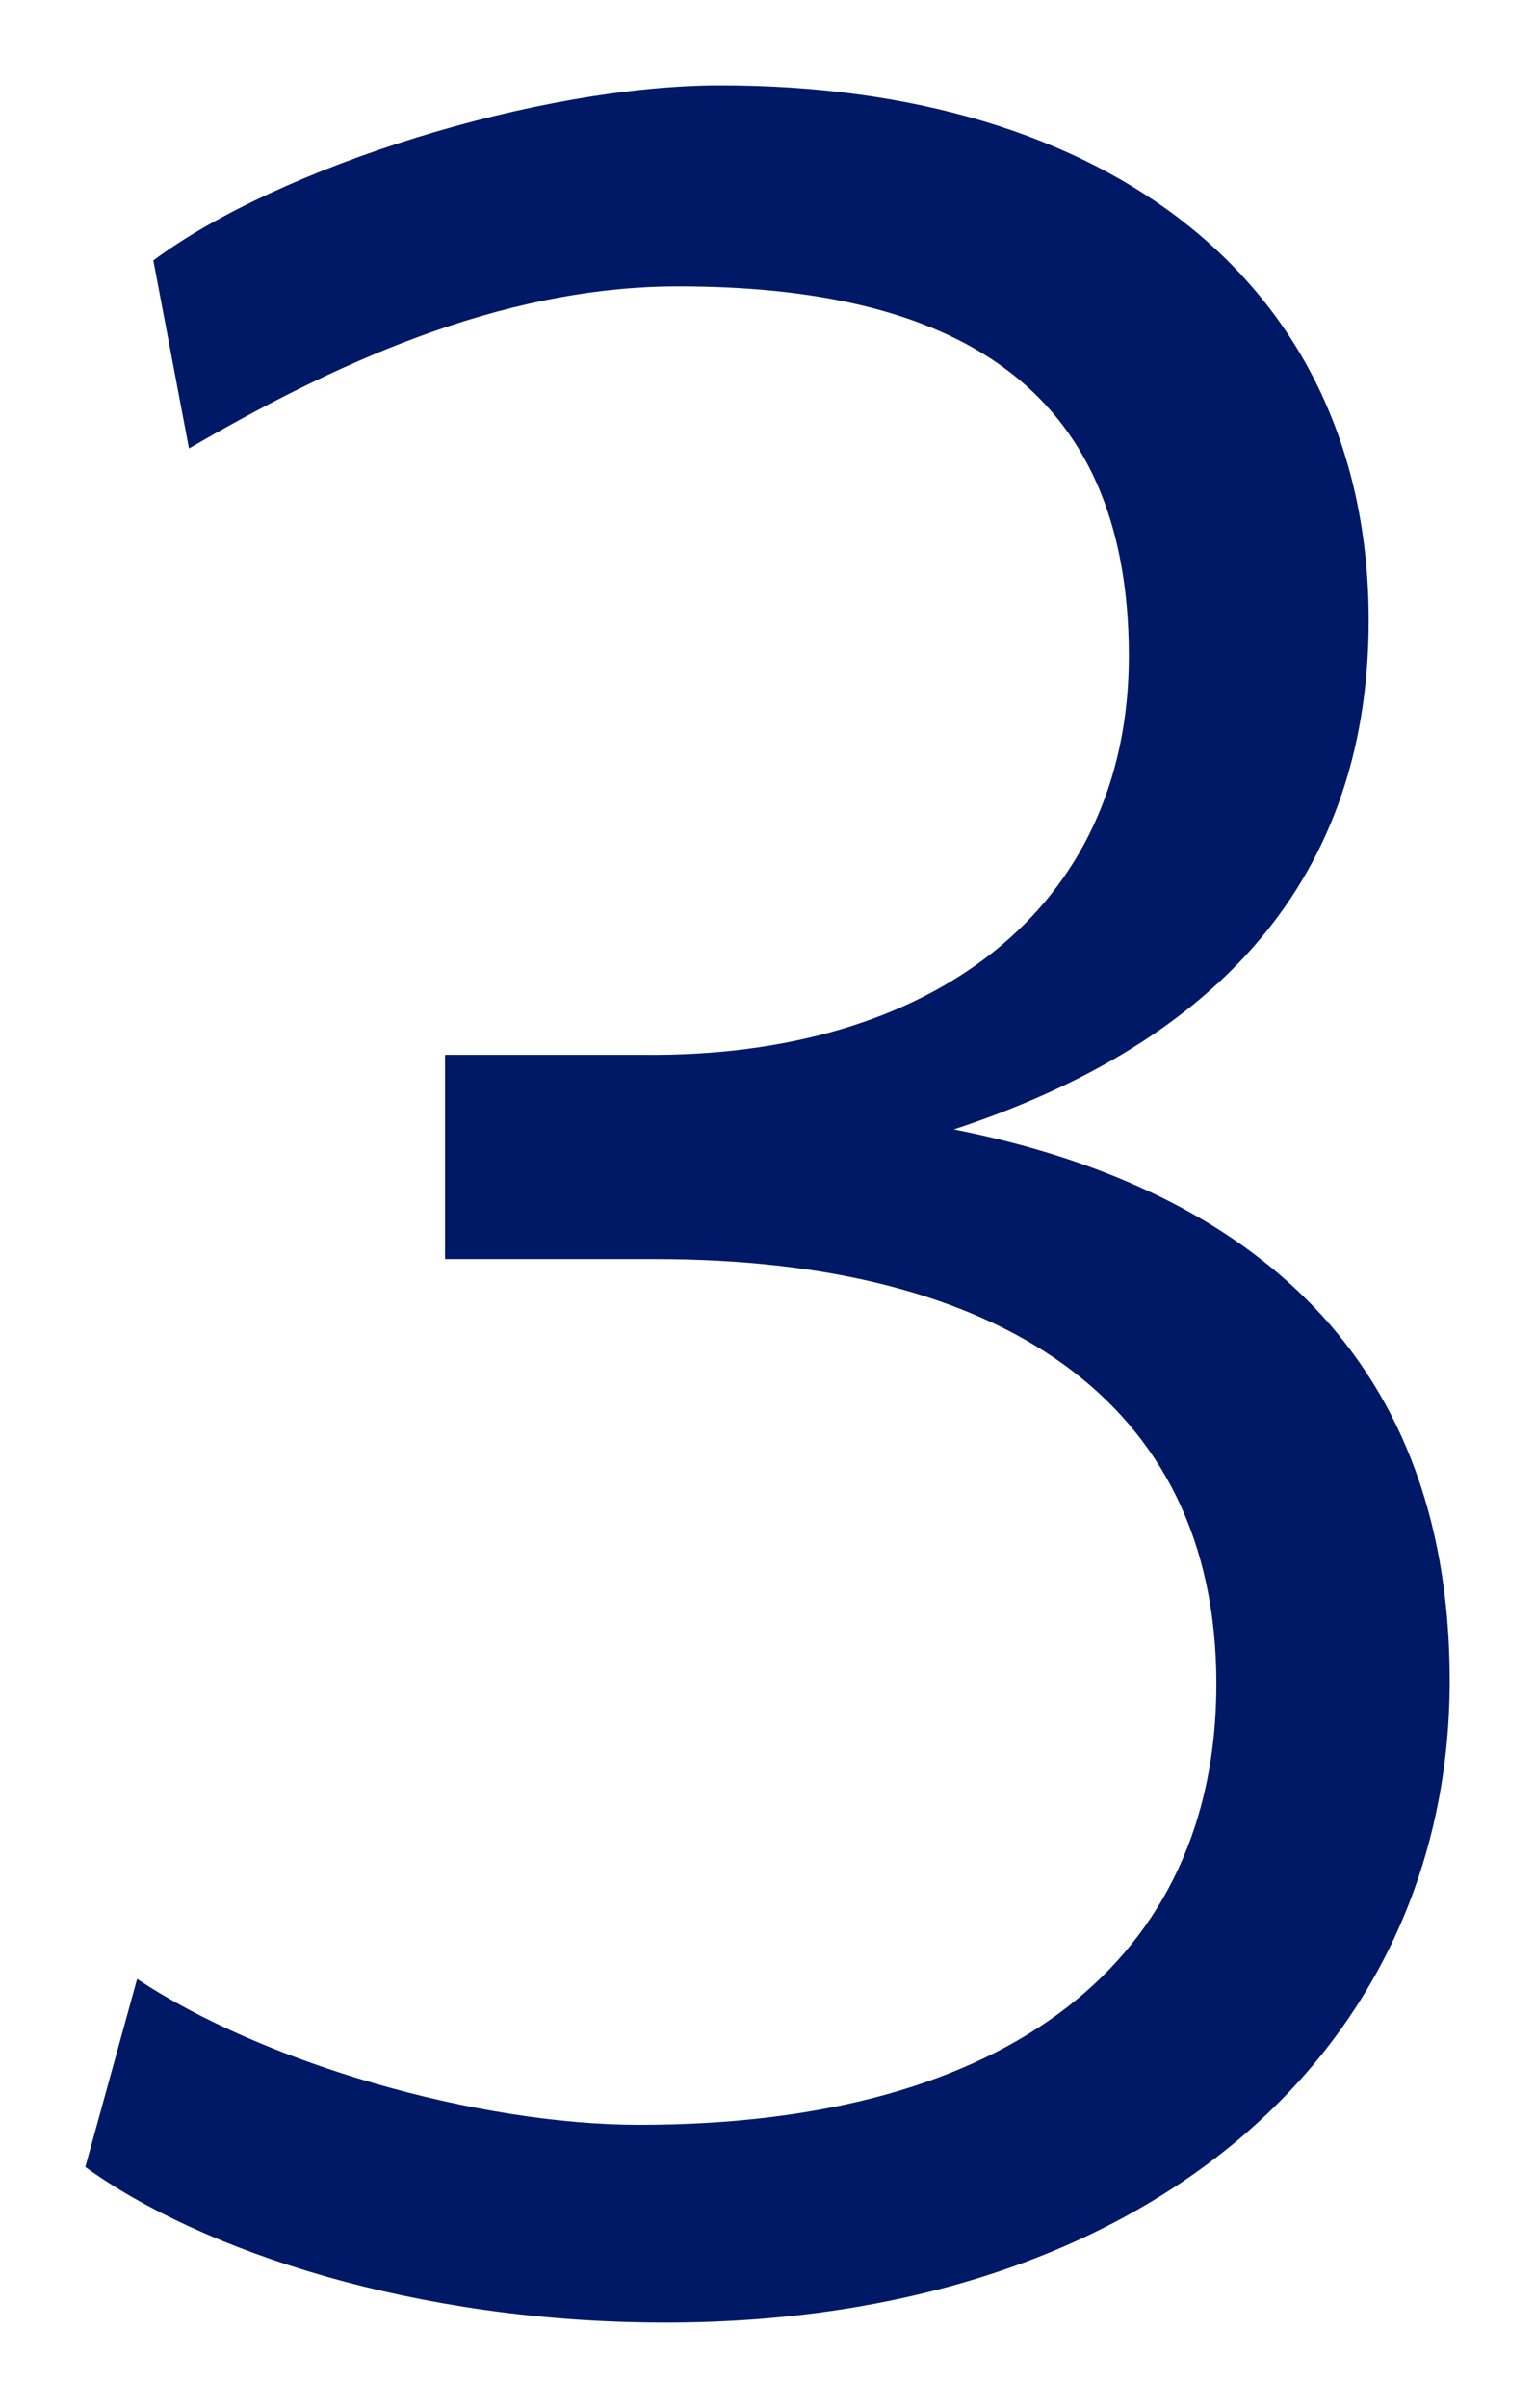 <svg xmlns="http://www.w3.org/2000/svg" xmlns:xlink="http://www.w3.org/1999/xlink" version="1.1" width="8.999" height="14.11" viewBox="-0.521 -0.153 8.999 14.11">
  <!-- Exported by Scratch - http://scratch.mit.edu/ -->
  <path id="ID0.8819299498572946" fill="#001966" opacity="1" d="M 3.38 13.457 C 6.173 13.457 7.978 11.88 7.978 9.695 C 7.978 7.719 6.705 6.788 5.071 6.465 C 6.515 5.99 7.503 5.078 7.503 3.482 C 7.503 1.506 5.964 0.347 3.703 0.347 C 2.639 0.347 1.119 0.822 0.378 1.373 L 0.587 2.475 C 1.404 2 2.392 1.525 3.456 1.525 C 5.052 1.525 6.097 2.095 6.097 3.691 C 6.097 5.173 4.938 6.047 3.247 6.028 L 2.088 6.028 L 2.088 7.225 L 3.323 7.225 C 5.318 7.225 6.61 8.042 6.61 9.714 C 6.61 11.329 5.394 12.298 3.228 12.298 C 2.278 12.298 1.024 11.937 0.283 11.443 L -0.021 12.545 C 0.663 13.039 1.917 13.457 3.38 13.457 Z " stroke-width="1"/>
</svg>